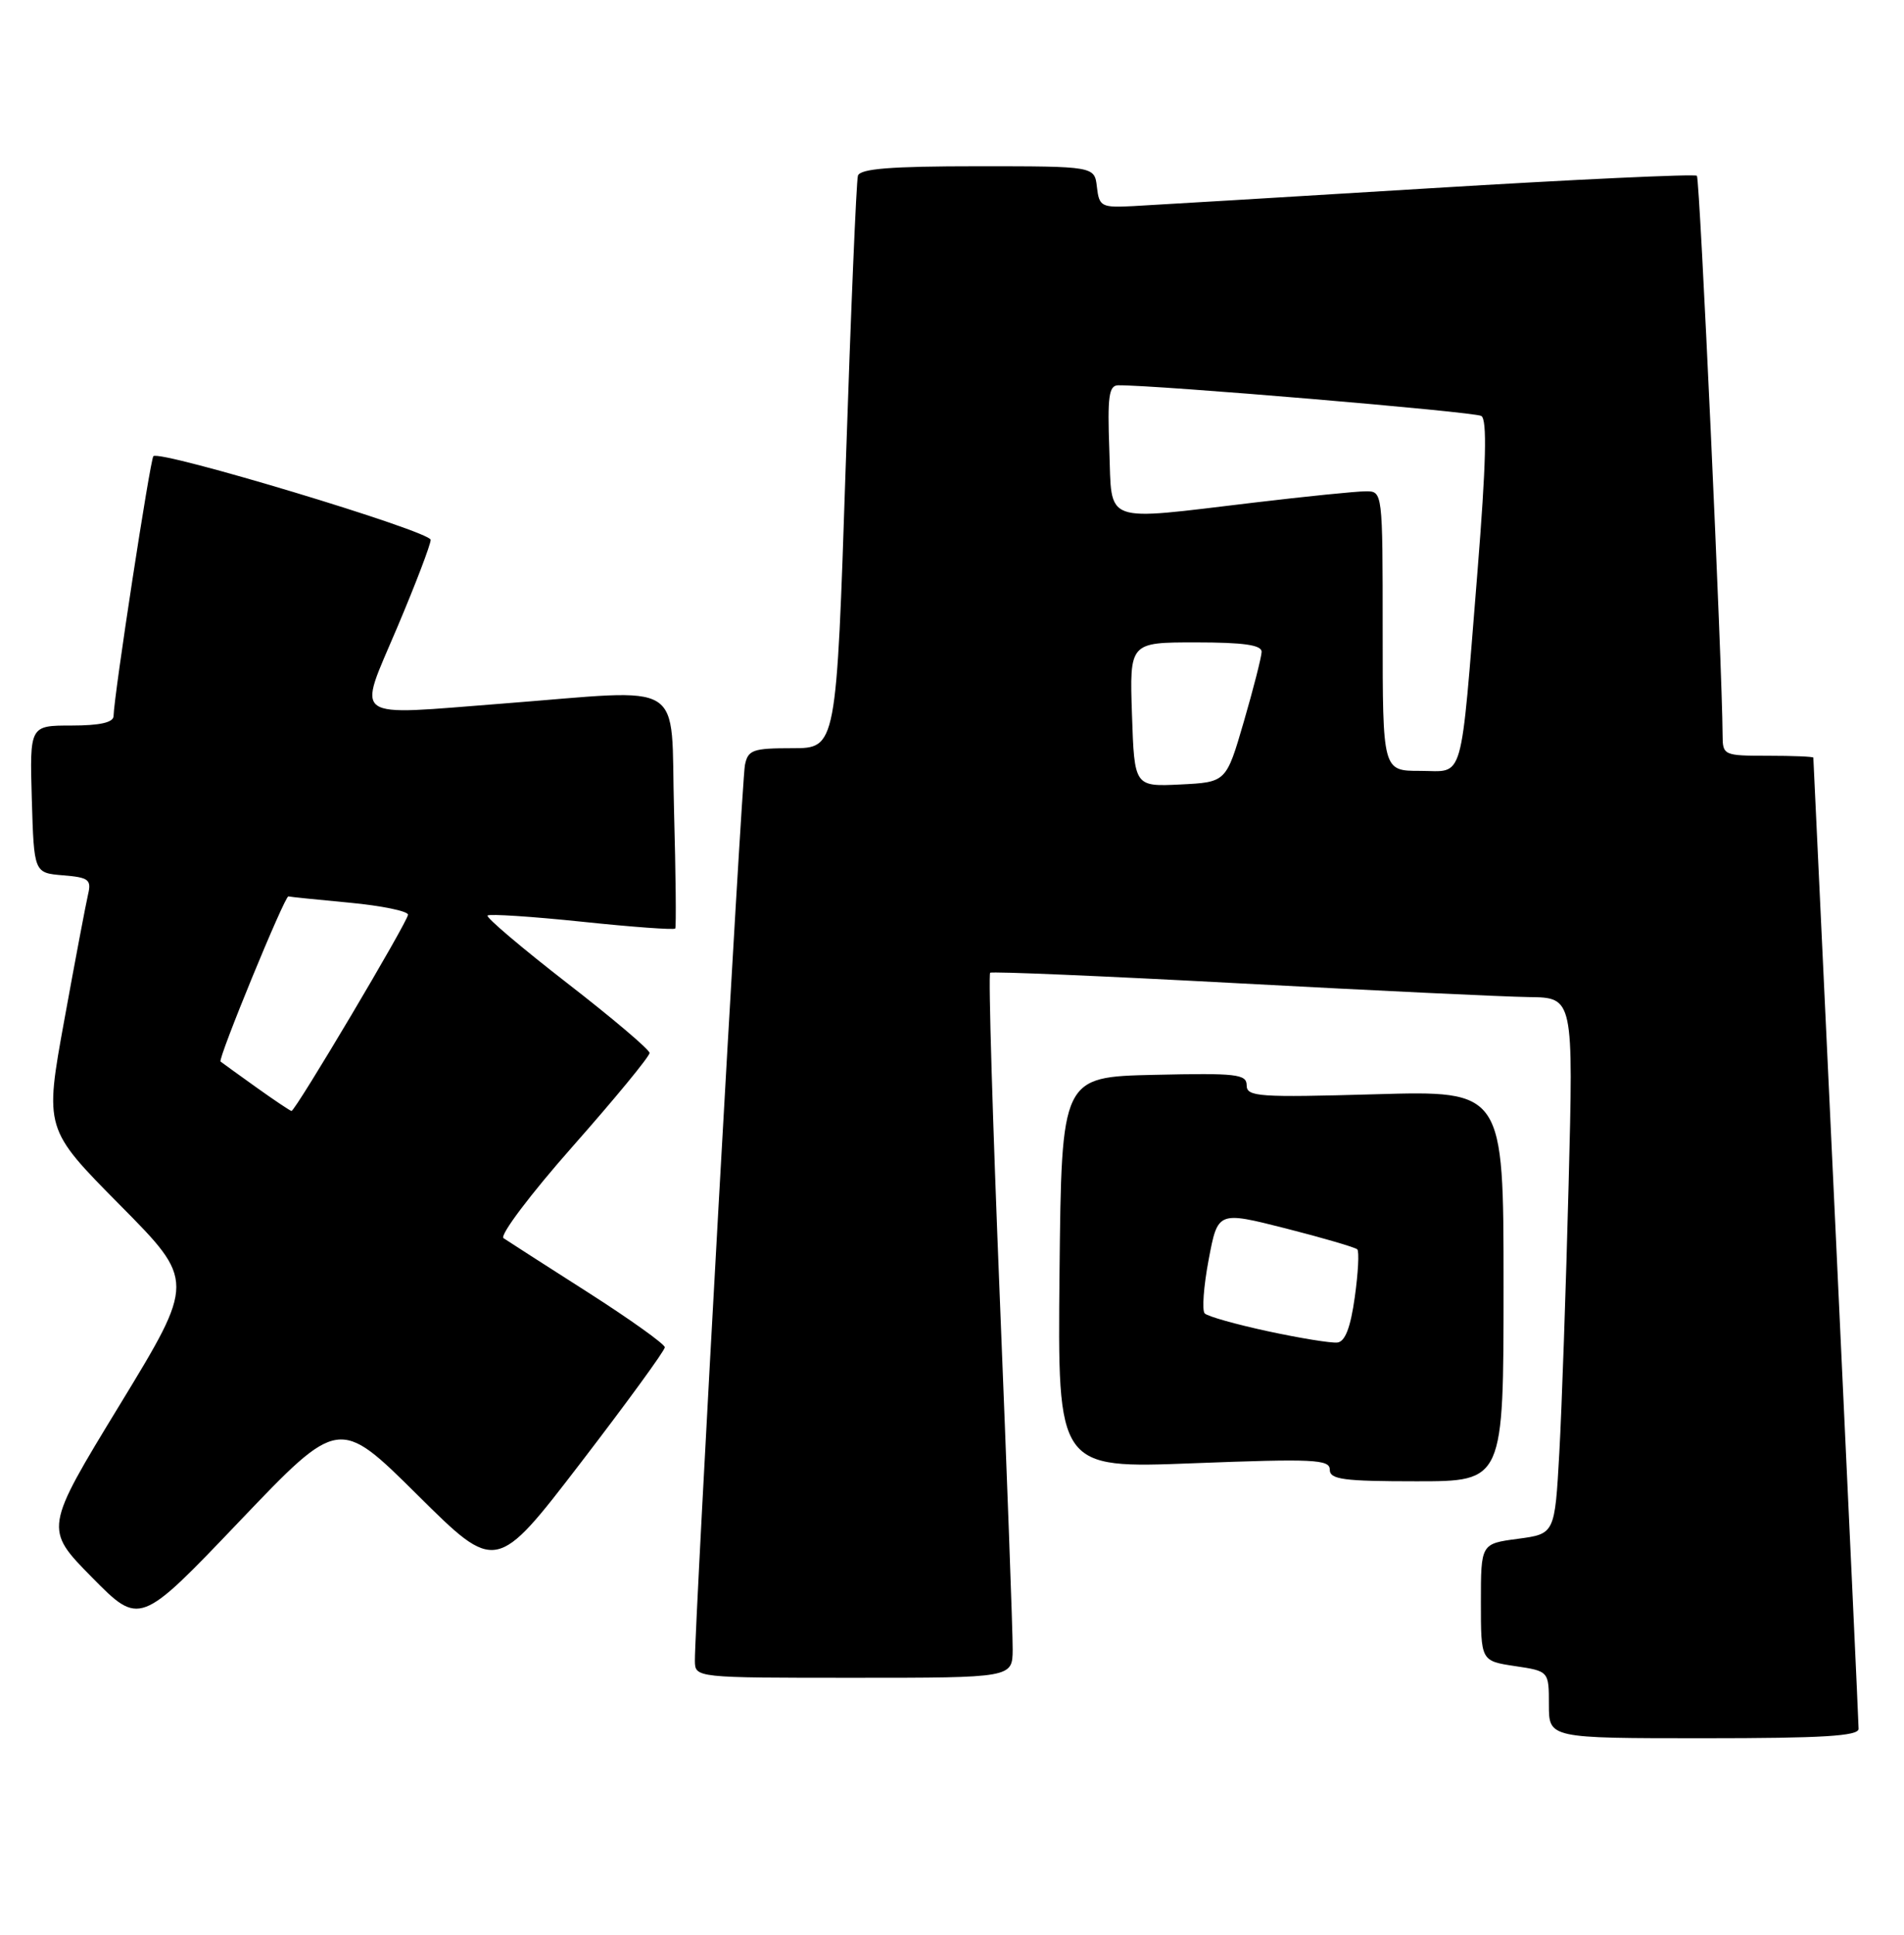 <?xml version="1.0" encoding="UTF-8" standalone="no"?>
<!DOCTYPE svg PUBLIC "-//W3C//DTD SVG 1.1//EN" "http://www.w3.org/Graphics/SVG/1.1/DTD/svg11.dtd" >
<svg xmlns="http://www.w3.org/2000/svg" xmlns:xlink="http://www.w3.org/1999/xlink" version="1.1" viewBox="0 0 252 256">
 <g >
 <path fill="currentColor"
d=" M 245.99 228.75 C 245.99 228.06 244.64 198.93 243.00 164.00 C 241.35 129.07 240.01 100.39 240.00 100.25 C 240.00 100.11 237.30 100.00 234.00 100.00 C 228.12 100.00 228.00 99.94 227.99 97.25 C 227.94 88.04 224.98 23.65 224.59 23.26 C 224.33 23.00 208.45 23.74 189.31 24.91 C 170.16 26.08 152.47 27.14 150.00 27.27 C 145.77 27.49 145.48 27.34 145.18 24.75 C 144.87 22.00 144.87 22.00 129.40 22.00 C 117.90 22.00 113.84 22.32 113.55 23.25 C 113.34 23.94 112.61 41.26 111.93 61.75 C 110.70 99.00 110.70 99.00 104.87 99.00 C 99.62 99.00 98.99 99.22 98.59 101.25 C 98.16 103.43 91.92 215.23 91.97 219.75 C 92.00 222.00 92.00 222.00 113.00 222.00 C 134.00 222.00 134.00 222.00 134.03 218.25 C 134.05 216.19 133.28 195.28 132.33 171.78 C 131.38 148.29 130.80 128.91 131.05 128.71 C 131.30 128.52 146.12 129.15 164.00 130.11 C 181.88 131.07 199.14 131.89 202.37 131.93 C 208.25 132.00 208.25 132.00 207.61 156.75 C 207.26 170.36 206.71 186.33 206.38 192.23 C 205.78 202.96 205.78 202.96 200.89 203.61 C 196.00 204.26 196.00 204.26 196.00 212.02 C 196.00 219.77 196.00 219.77 200.50 220.45 C 205.00 221.12 205.00 221.12 205.00 225.56 C 205.00 230.00 205.00 230.00 225.50 230.00 C 241.24 230.00 246.00 229.71 245.99 228.75 Z  M 55.26 197.81 C 65.66 208.13 65.66 208.13 76.83 193.59 C 82.97 185.59 88.00 178.69 87.99 178.27 C 87.98 177.85 83.40 174.57 77.81 171.00 C 72.21 167.43 67.19 164.20 66.64 163.83 C 66.10 163.47 70.22 157.99 75.83 151.65 C 81.42 145.32 85.99 139.77 85.97 139.32 C 85.95 138.87 81.02 134.69 75.01 130.04 C 69.01 125.38 64.29 121.38 64.53 121.14 C 64.77 120.90 70.40 121.27 77.04 121.96 C 83.68 122.66 89.22 123.06 89.37 122.86 C 89.51 122.66 89.44 115.64 89.21 107.25 C 88.72 89.61 91.25 91.19 66.59 93.09 C 46.09 94.67 47.29 95.53 52.57 83.03 C 55.01 77.27 57.00 72.05 57.00 71.43 C 57.00 70.30 21.17 59.50 20.30 60.36 C 19.88 60.79 15.08 92.04 15.03 94.75 C 15.01 95.60 13.21 96.00 9.46 96.00 C 3.93 96.00 3.93 96.00 4.21 105.75 C 4.50 115.50 4.50 115.50 8.34 115.82 C 11.72 116.09 12.12 116.39 11.66 118.32 C 11.38 119.52 9.96 126.99 8.52 134.93 C 5.89 149.36 5.89 149.36 15.86 159.43 C 25.83 169.50 25.83 169.50 15.84 185.90 C 5.85 202.29 5.85 202.29 12.17 208.71 C 18.50 215.12 18.50 215.12 31.68 201.31 C 44.86 187.50 44.86 187.50 55.26 197.81 Z  M 199.00 170.15 C 199.00 144.30 199.00 144.30 182.00 144.79 C 166.59 145.23 165.00 145.12 165.00 143.61 C 165.00 142.12 163.64 141.97 152.75 142.22 C 140.50 142.50 140.50 142.50 140.23 168.40 C 139.97 194.31 139.97 194.31 157.98 193.61 C 173.86 193.00 176.00 193.10 176.00 194.46 C 176.00 195.76 177.80 196.00 187.50 196.00 C 199.00 196.00 199.00 196.00 199.00 170.15 Z  M 149.82 94.54 C 149.50 85.00 149.50 85.00 158.25 85.00 C 164.59 85.00 166.99 85.34 166.98 86.25 C 166.96 86.94 165.90 91.10 164.62 95.50 C 162.29 103.50 162.29 103.50 156.22 103.80 C 150.14 104.09 150.14 104.09 149.82 94.54 Z  M 183.00 83.50 C 183.00 65.00 183.00 65.00 180.75 65.01 C 179.51 65.01 172.88 65.68 166.00 66.50 C 145.65 68.91 147.20 69.48 146.82 59.50 C 146.56 52.47 146.76 50.99 148.00 50.98 C 153.04 50.93 195.17 54.49 196.06 55.04 C 196.84 55.52 196.69 61.37 195.55 75.61 C 193.23 104.26 193.88 102.00 187.95 102.00 C 183.00 102.00 183.00 102.00 183.00 83.50 Z  M 33.90 143.86 C 31.48 142.13 29.36 140.60 29.19 140.46 C 28.80 140.15 37.71 118.46 38.17 118.61 C 38.35 118.67 41.99 119.04 46.25 119.44 C 50.51 119.84 54.00 120.56 54.00 121.03 C 54.00 121.91 39.10 147.00 38.58 147.00 C 38.43 147.00 36.32 145.59 33.90 143.86 Z  M 167.82 176.15 C 163.60 175.24 159.83 174.18 159.45 173.79 C 159.07 173.41 159.30 170.20 159.97 166.67 C 161.18 160.26 161.18 160.26 170.17 162.54 C 175.12 163.80 179.38 165.05 179.64 165.31 C 179.91 165.57 179.76 168.42 179.31 171.63 C 178.75 175.66 178.03 177.53 177.00 177.64 C 176.17 177.73 172.04 177.06 167.82 176.15 Z "/>
</g>
</svg>